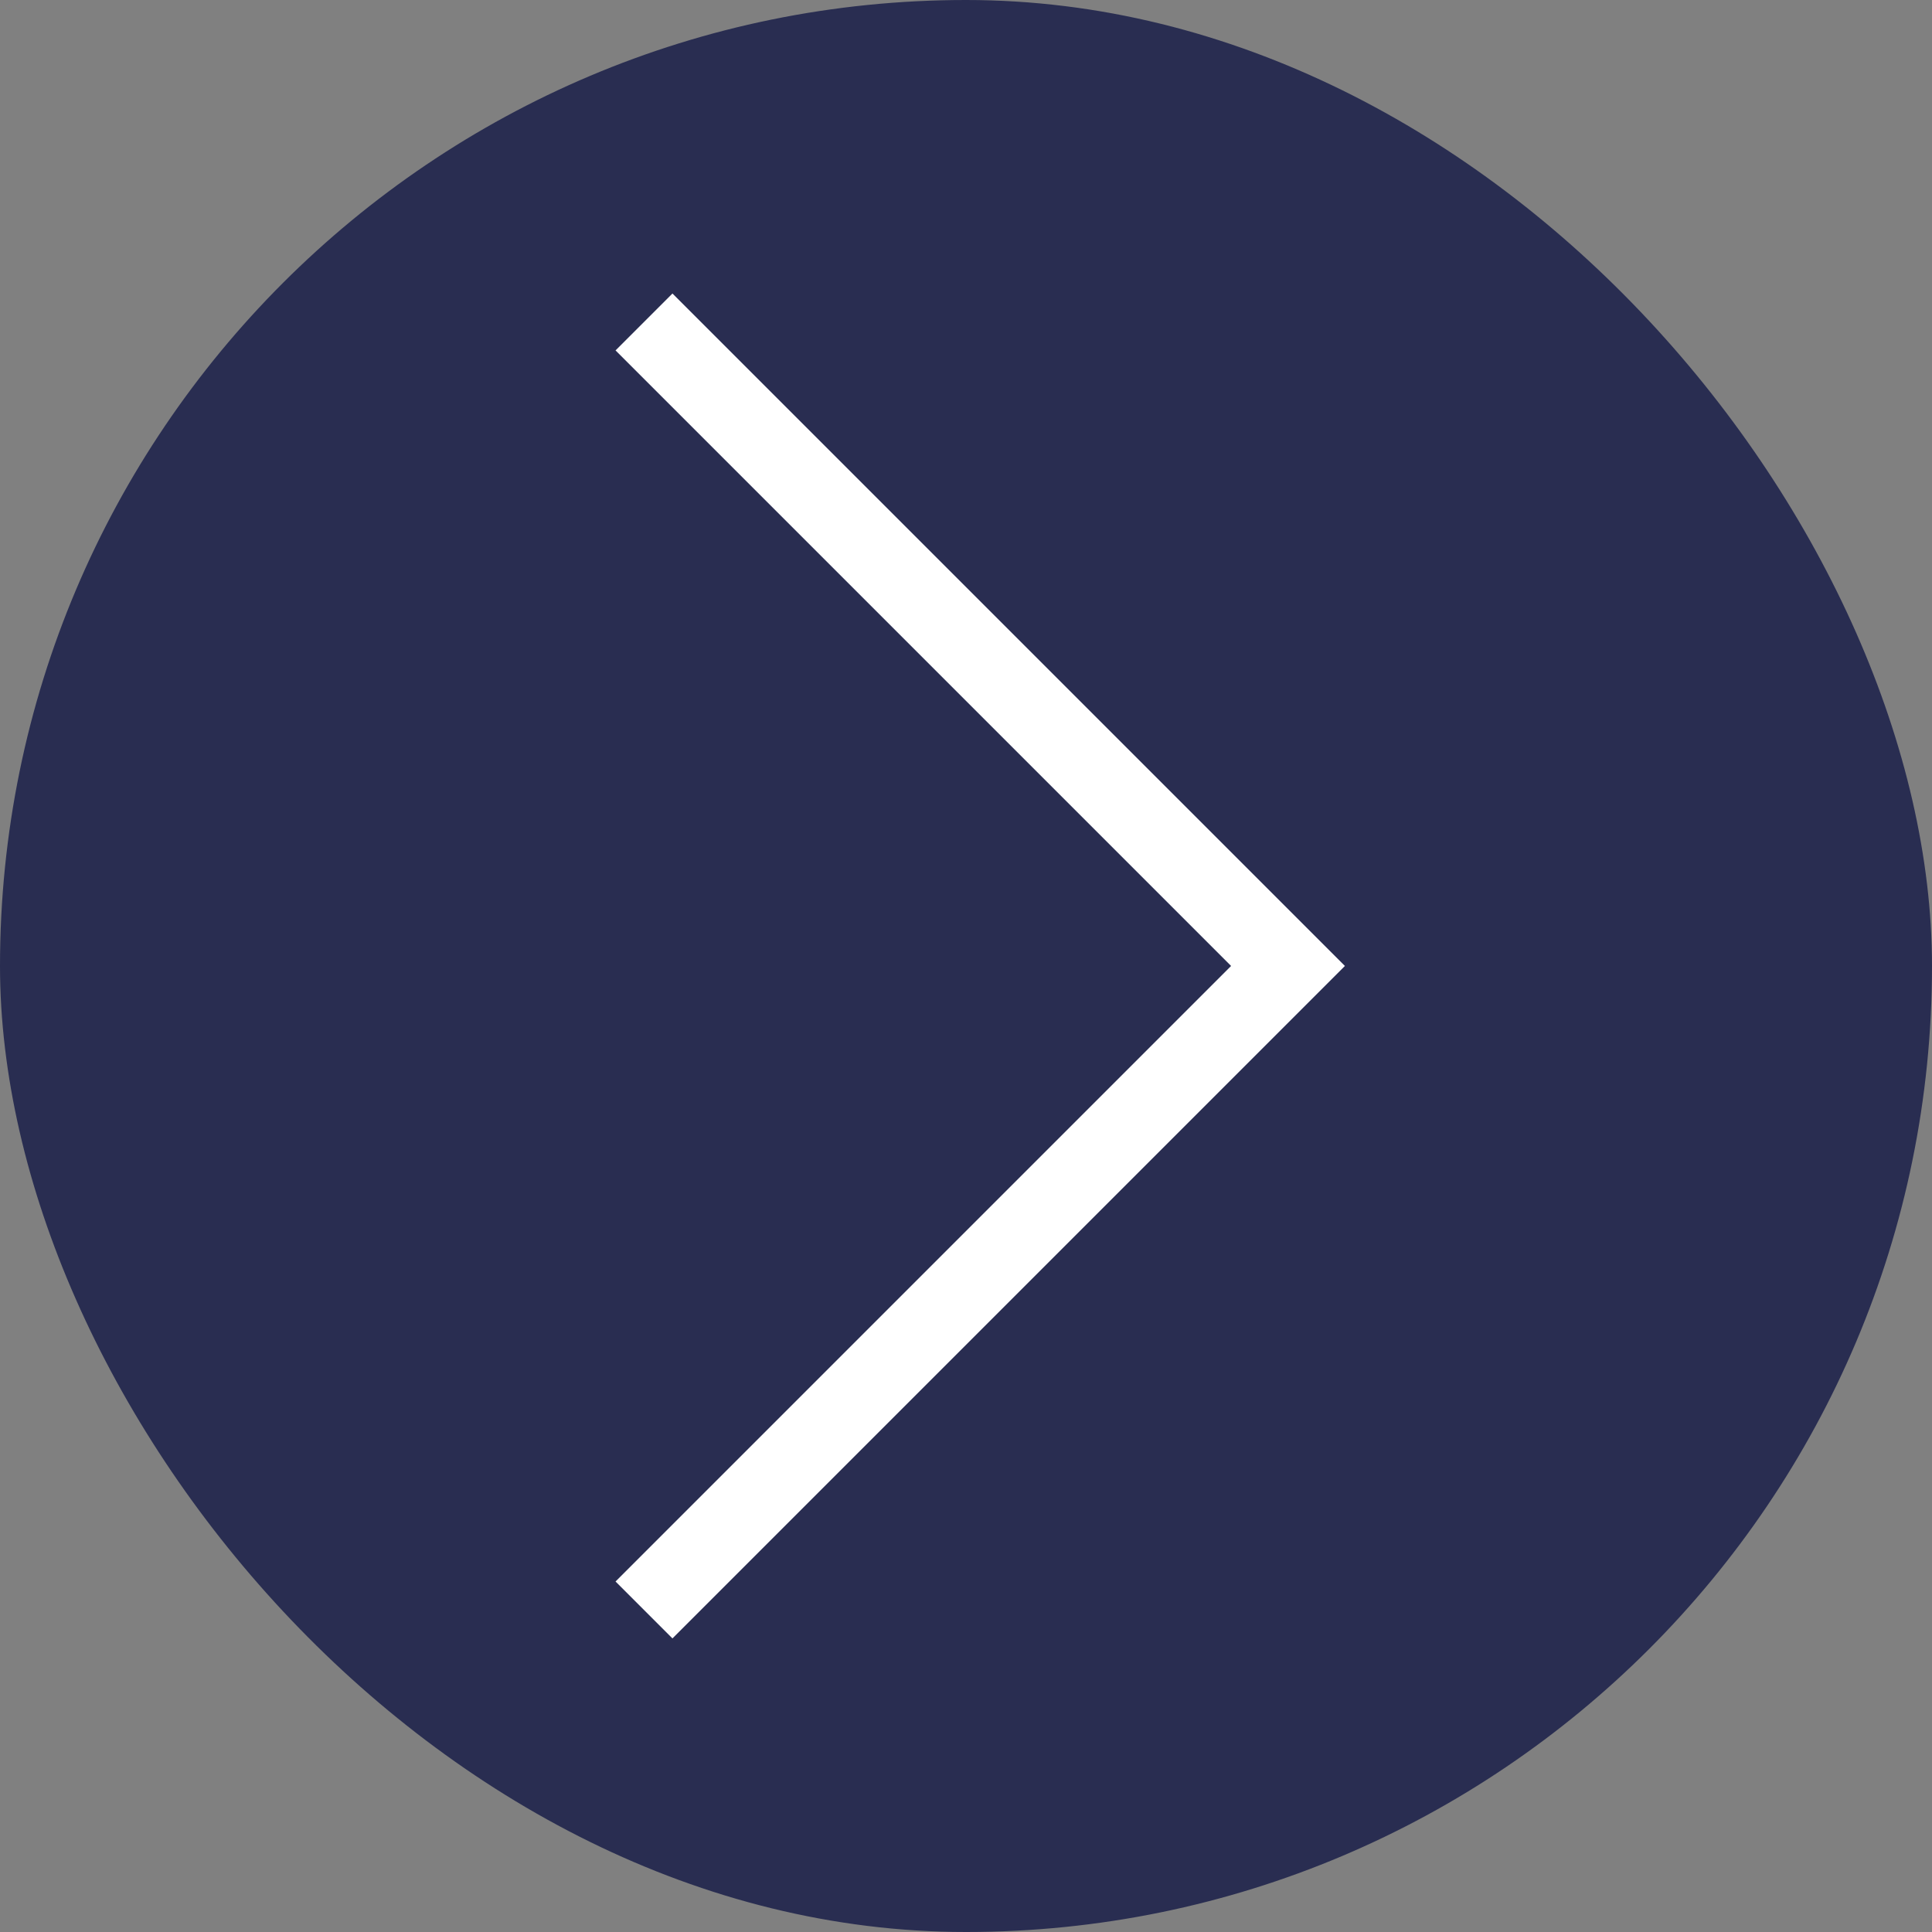 <svg width="48" height="48" viewBox="0 0 48 48" fill="none" xmlns="http://www.w3.org/2000/svg">
<rect x="0" y="0" width="48" height="48" fill="#808080" stroke="none"/>
<g clip-path="url(#clip0_242_13738)">
<rect width="48" height="48" rx="24" fill="#292D51"/>
<path d="M15.293 8.706L30.586 23.999L15.293 39.292L16.707 40.706L33.414 23.999L16.707 7.292L15.293 8.706Z" fill="white"/>
</g>
<defs>
<clipPath id="clip0_242_13738">
<rect width="48" height="48" rx="24" fill="white"/>
</clipPath>
</defs>
</svg>
